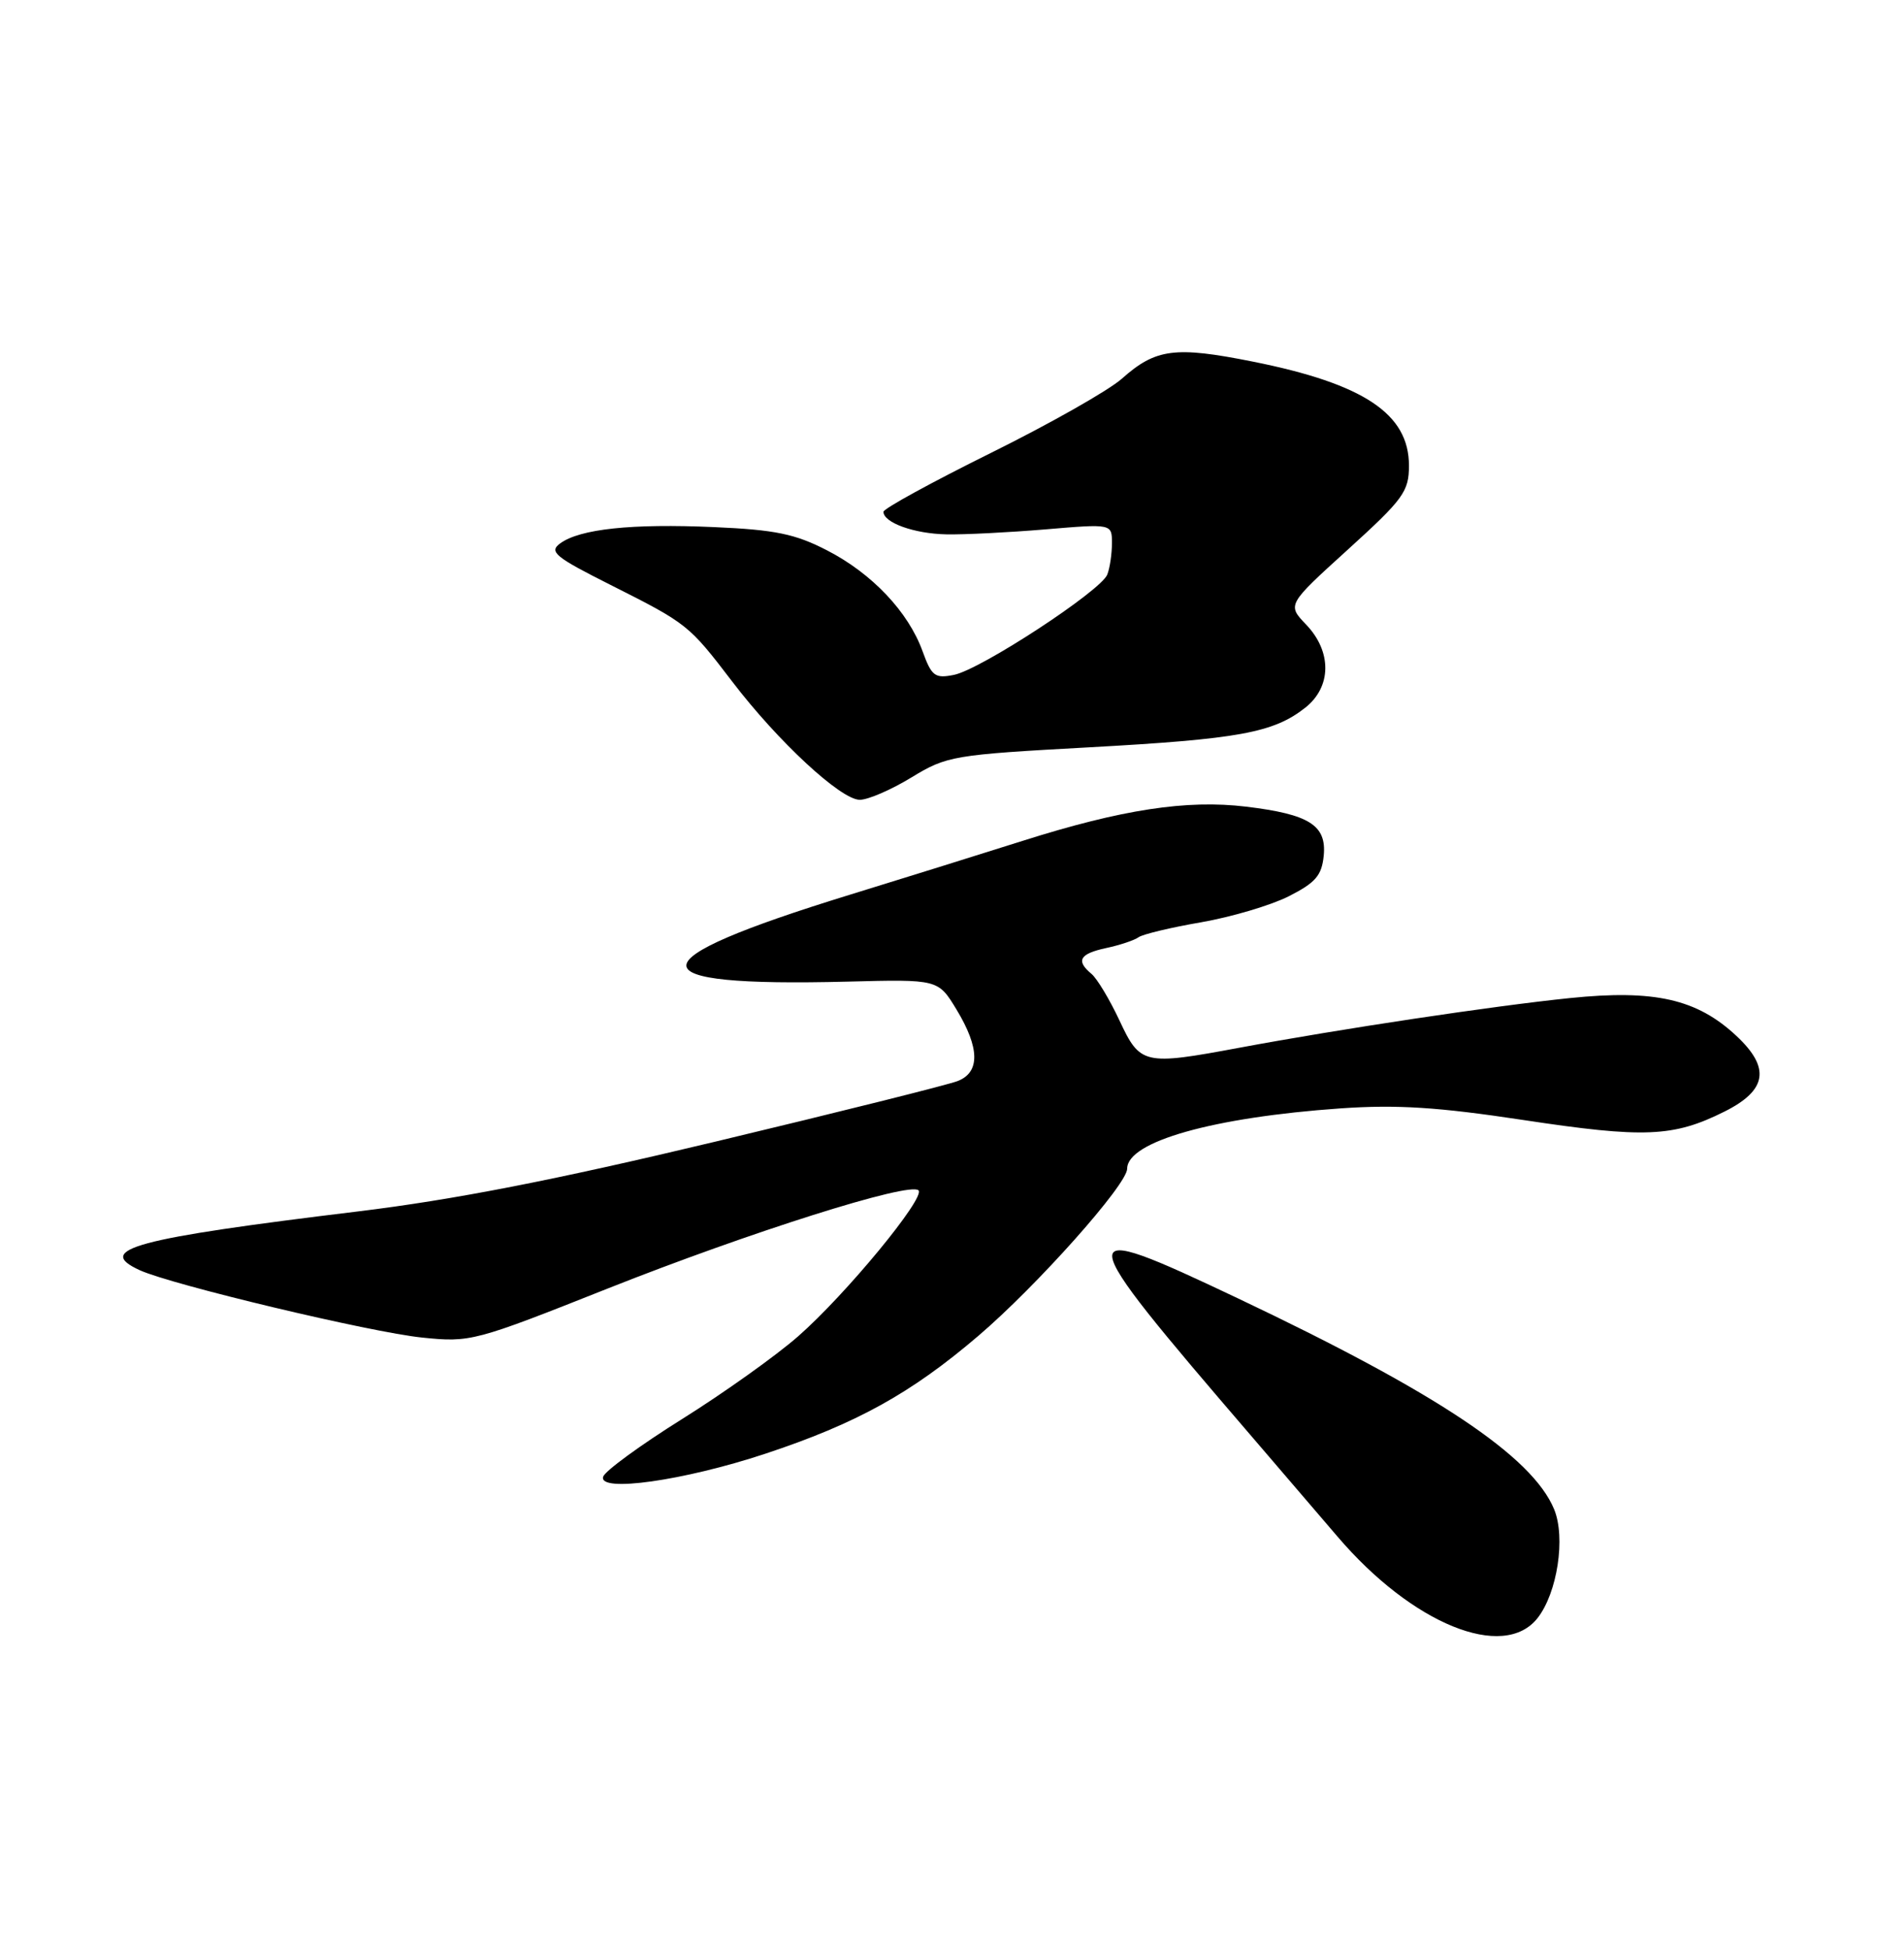 <?xml version="1.0" encoding="UTF-8" standalone="no"?>
<!DOCTYPE svg PUBLIC "-//W3C//DTD SVG 1.1//EN" "http://www.w3.org/Graphics/SVG/1.1/DTD/svg11.dtd" >
<svg xmlns="http://www.w3.org/2000/svg" xmlns:xlink="http://www.w3.org/1999/xlink" version="1.1" viewBox="0 0 250 256">
 <g >
 <path fill="currentColor"
d=" M 201.88 212.43 C 204.49 209.11 205.59 201.85 204.06 198.14 C 201.18 191.18 188.61 182.81 162.52 170.44 C 140.22 159.87 140.29 160.58 164.28 188.50 C 168.06 192.90 173.16 198.86 175.63 201.74 C 185.43 213.21 197.42 218.09 201.88 212.43 Z  M 100.45 190.86 C 112.42 186.90 119.59 182.95 128.44 175.39 C 136.14 168.82 148.00 155.51 148.00 153.43 C 148.00 149.87 159.28 146.68 176.03 145.51 C 183.41 145.00 188.80 145.34 199.97 147.03 C 215.90 149.44 219.71 149.29 226.43 145.93 C 232.03 143.13 232.49 140.19 227.99 135.99 C 222.81 131.15 217.24 129.89 206.13 131.03 C 196.06 132.06 175.99 135.08 162.73 137.55 C 150.17 139.89 149.71 139.79 146.99 133.97 C 145.69 131.20 144.04 128.45 143.31 127.85 C 141.23 126.12 141.75 125.21 145.25 124.46 C 147.04 124.08 148.95 123.44 149.50 123.04 C 150.05 122.65 153.74 121.76 157.71 121.08 C 161.67 120.39 166.85 118.86 169.21 117.67 C 172.74 115.88 173.55 114.94 173.81 112.32 C 174.19 108.34 171.91 106.90 163.62 105.90 C 155.83 104.96 147.29 106.26 134.24 110.40 C 128.33 112.27 118.10 115.46 111.50 117.49 C 83.07 126.25 83.00 129.59 111.26 128.87 C 123.18 128.56 123.18 128.56 125.59 132.53 C 128.65 137.58 128.70 140.77 125.75 141.92 C 124.51 142.41 110.22 145.98 94.00 149.86 C 72.82 154.93 59.57 157.51 47.00 159.04 C 17.66 162.60 12.37 164.02 18.36 166.76 C 22.58 168.68 48.71 174.92 55.44 175.60 C 61.77 176.25 62.30 176.11 79.77 169.17 C 98.42 161.77 119.45 155.12 120.60 156.27 C 121.55 157.22 111.05 169.96 104.78 175.45 C 101.87 178.00 95.03 182.87 89.57 186.29 C 84.10 189.71 79.44 193.11 79.20 193.86 C 78.52 195.98 89.78 194.39 100.45 190.86 Z  M 119.68 102.06 C 124.33 99.23 125.14 99.09 143.00 98.11 C 162.65 97.03 167.21 96.20 171.38 92.91 C 174.85 90.18 174.90 85.55 171.50 82.00 C 169.00 79.39 169.00 79.39 177.00 72.13 C 184.28 65.52 185.00 64.53 185.00 61.12 C 185.00 54.33 179.07 50.38 164.48 47.47 C 154.28 45.43 151.75 45.76 147.31 49.71 C 145.58 51.25 137.83 55.64 130.09 59.47 C 122.34 63.31 116.00 66.78 116.00 67.19 C 116.00 68.62 120.05 70.07 124.25 70.15 C 126.59 70.20 132.44 69.90 137.25 69.50 C 146.00 68.76 146.00 68.76 146.00 71.30 C 146.00 72.70 145.73 74.55 145.39 75.43 C 144.57 77.56 128.77 87.90 125.25 88.60 C 122.76 89.10 122.32 88.77 121.14 85.51 C 119.27 80.33 114.50 75.29 108.59 72.25 C 104.40 70.09 101.78 69.55 93.76 69.20 C 82.95 68.72 76.14 69.44 73.55 71.34 C 72.05 72.44 72.85 73.11 80.17 76.79 C 90.27 81.88 90.43 82.00 96.16 89.50 C 102.17 97.37 110.41 105.00 112.89 105.00 C 113.98 105.00 117.03 103.68 119.68 102.06 Z "/>
</g>
</svg>